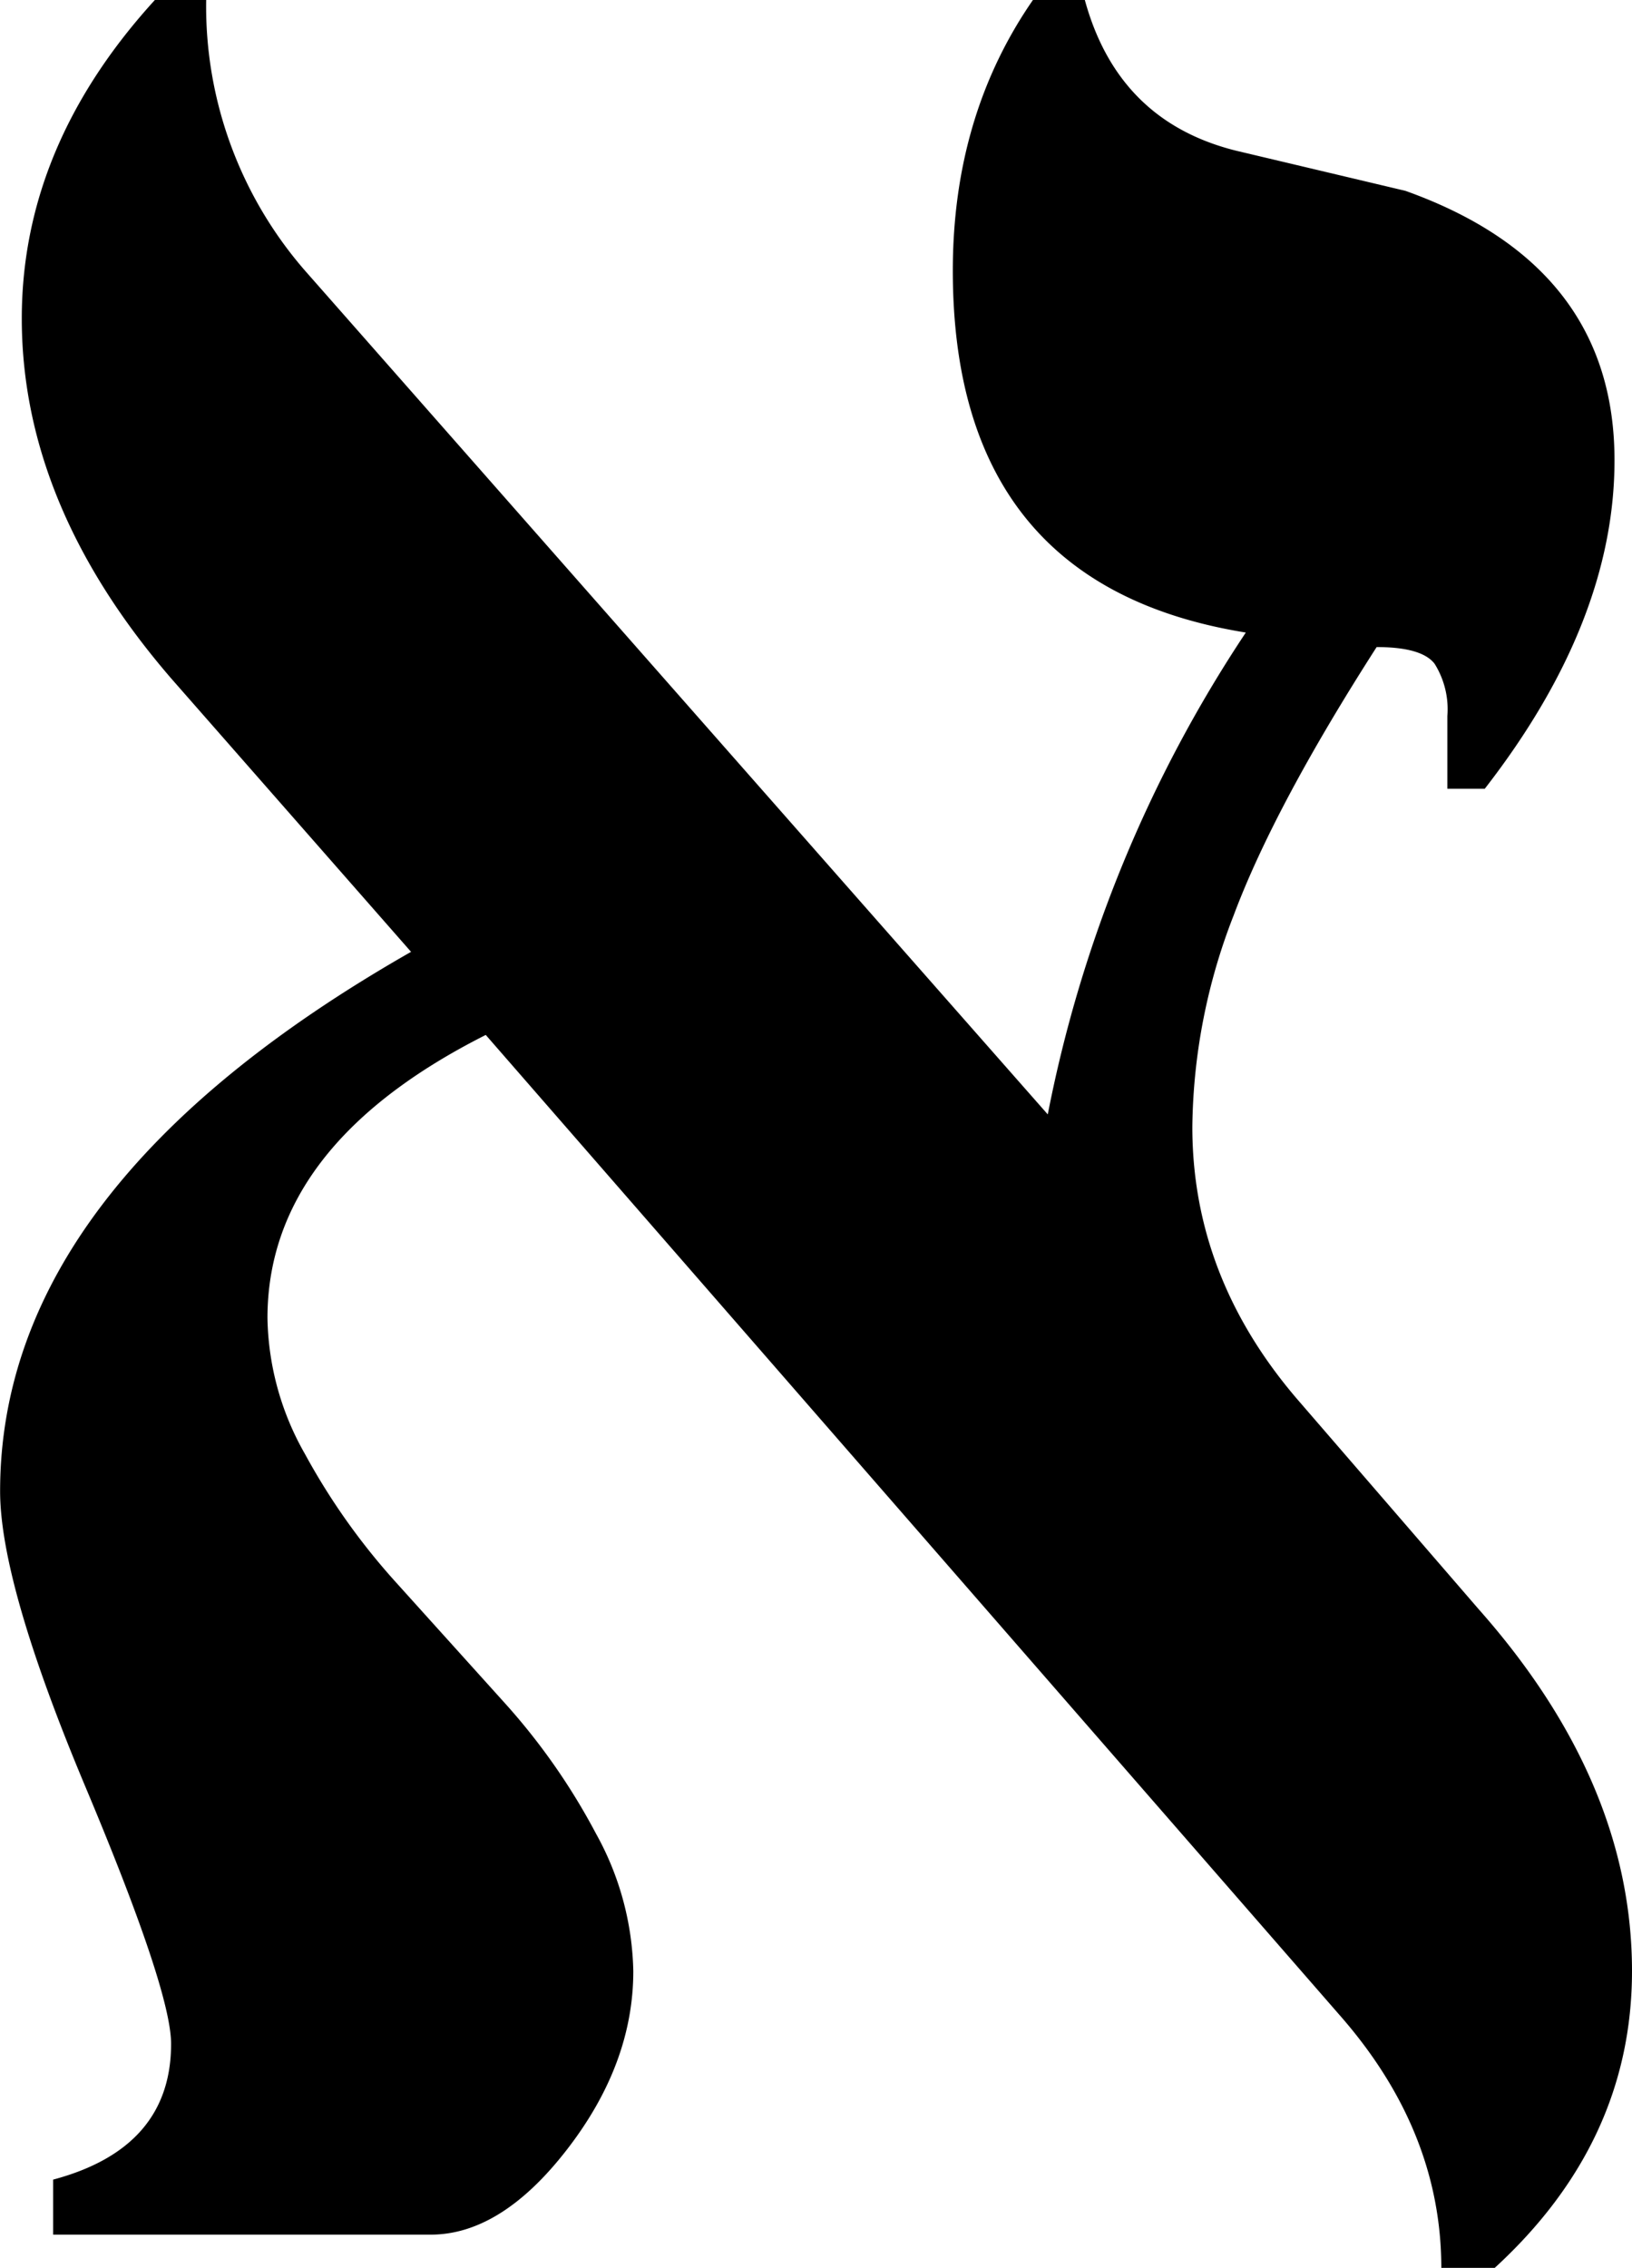 <svg id="Layer_1" data-name="Layer 1" xmlns="http://www.w3.org/2000/svg" viewBox="0 0 148.33 206.05"><title>aleph</title><path d="M502,228.14Q521,234.93,521,252.62q0,14.66-11.79,29.84h-3.4v-6.61a7.8,7.8,0,0,0-1.16-4.74q-1.16-1.52-5.27-1.52-9.29,14.48-13,24.39a54.16,54.16,0,0,0-3.75,19.21q0,13.58,9.47,24.66L508.65,357q13.94,15.73,13.94,32.88,0,15.55-12.51,27h-4.82q0-12.51-9.29-23.05l-77.56-89q-19.84,10-19.84,25.73a25.7,25.7,0,0,0,3.4,12.33,60.45,60.45,0,0,0,8.31,11.71l9.83,10.9a58.51,58.51,0,0,1,8.31,11.88,26.76,26.76,0,0,1,3.4,12.51q0,8.4-6,16.17t-12.42,7.77H379.09v-5q10.72-2.86,10.72-12.33,0-4.83-7.77-23.32t-7.77-26.9q0-27.7,37.35-49l-21.8-24.84q-13.58-15.72-13.58-32.7,0-15.72,12.15-29H393a36.58,36.58,0,0,0,9.29,25l67.2,76.31a120.6,120.6,0,0,1,18-43.78q-26.63-4.29-26.63-32.88,0-14.12,7.33-24.66h4.65q3,11.08,13.76,13.76Z" transform="translate(-374.26 -210.8)"/></svg>